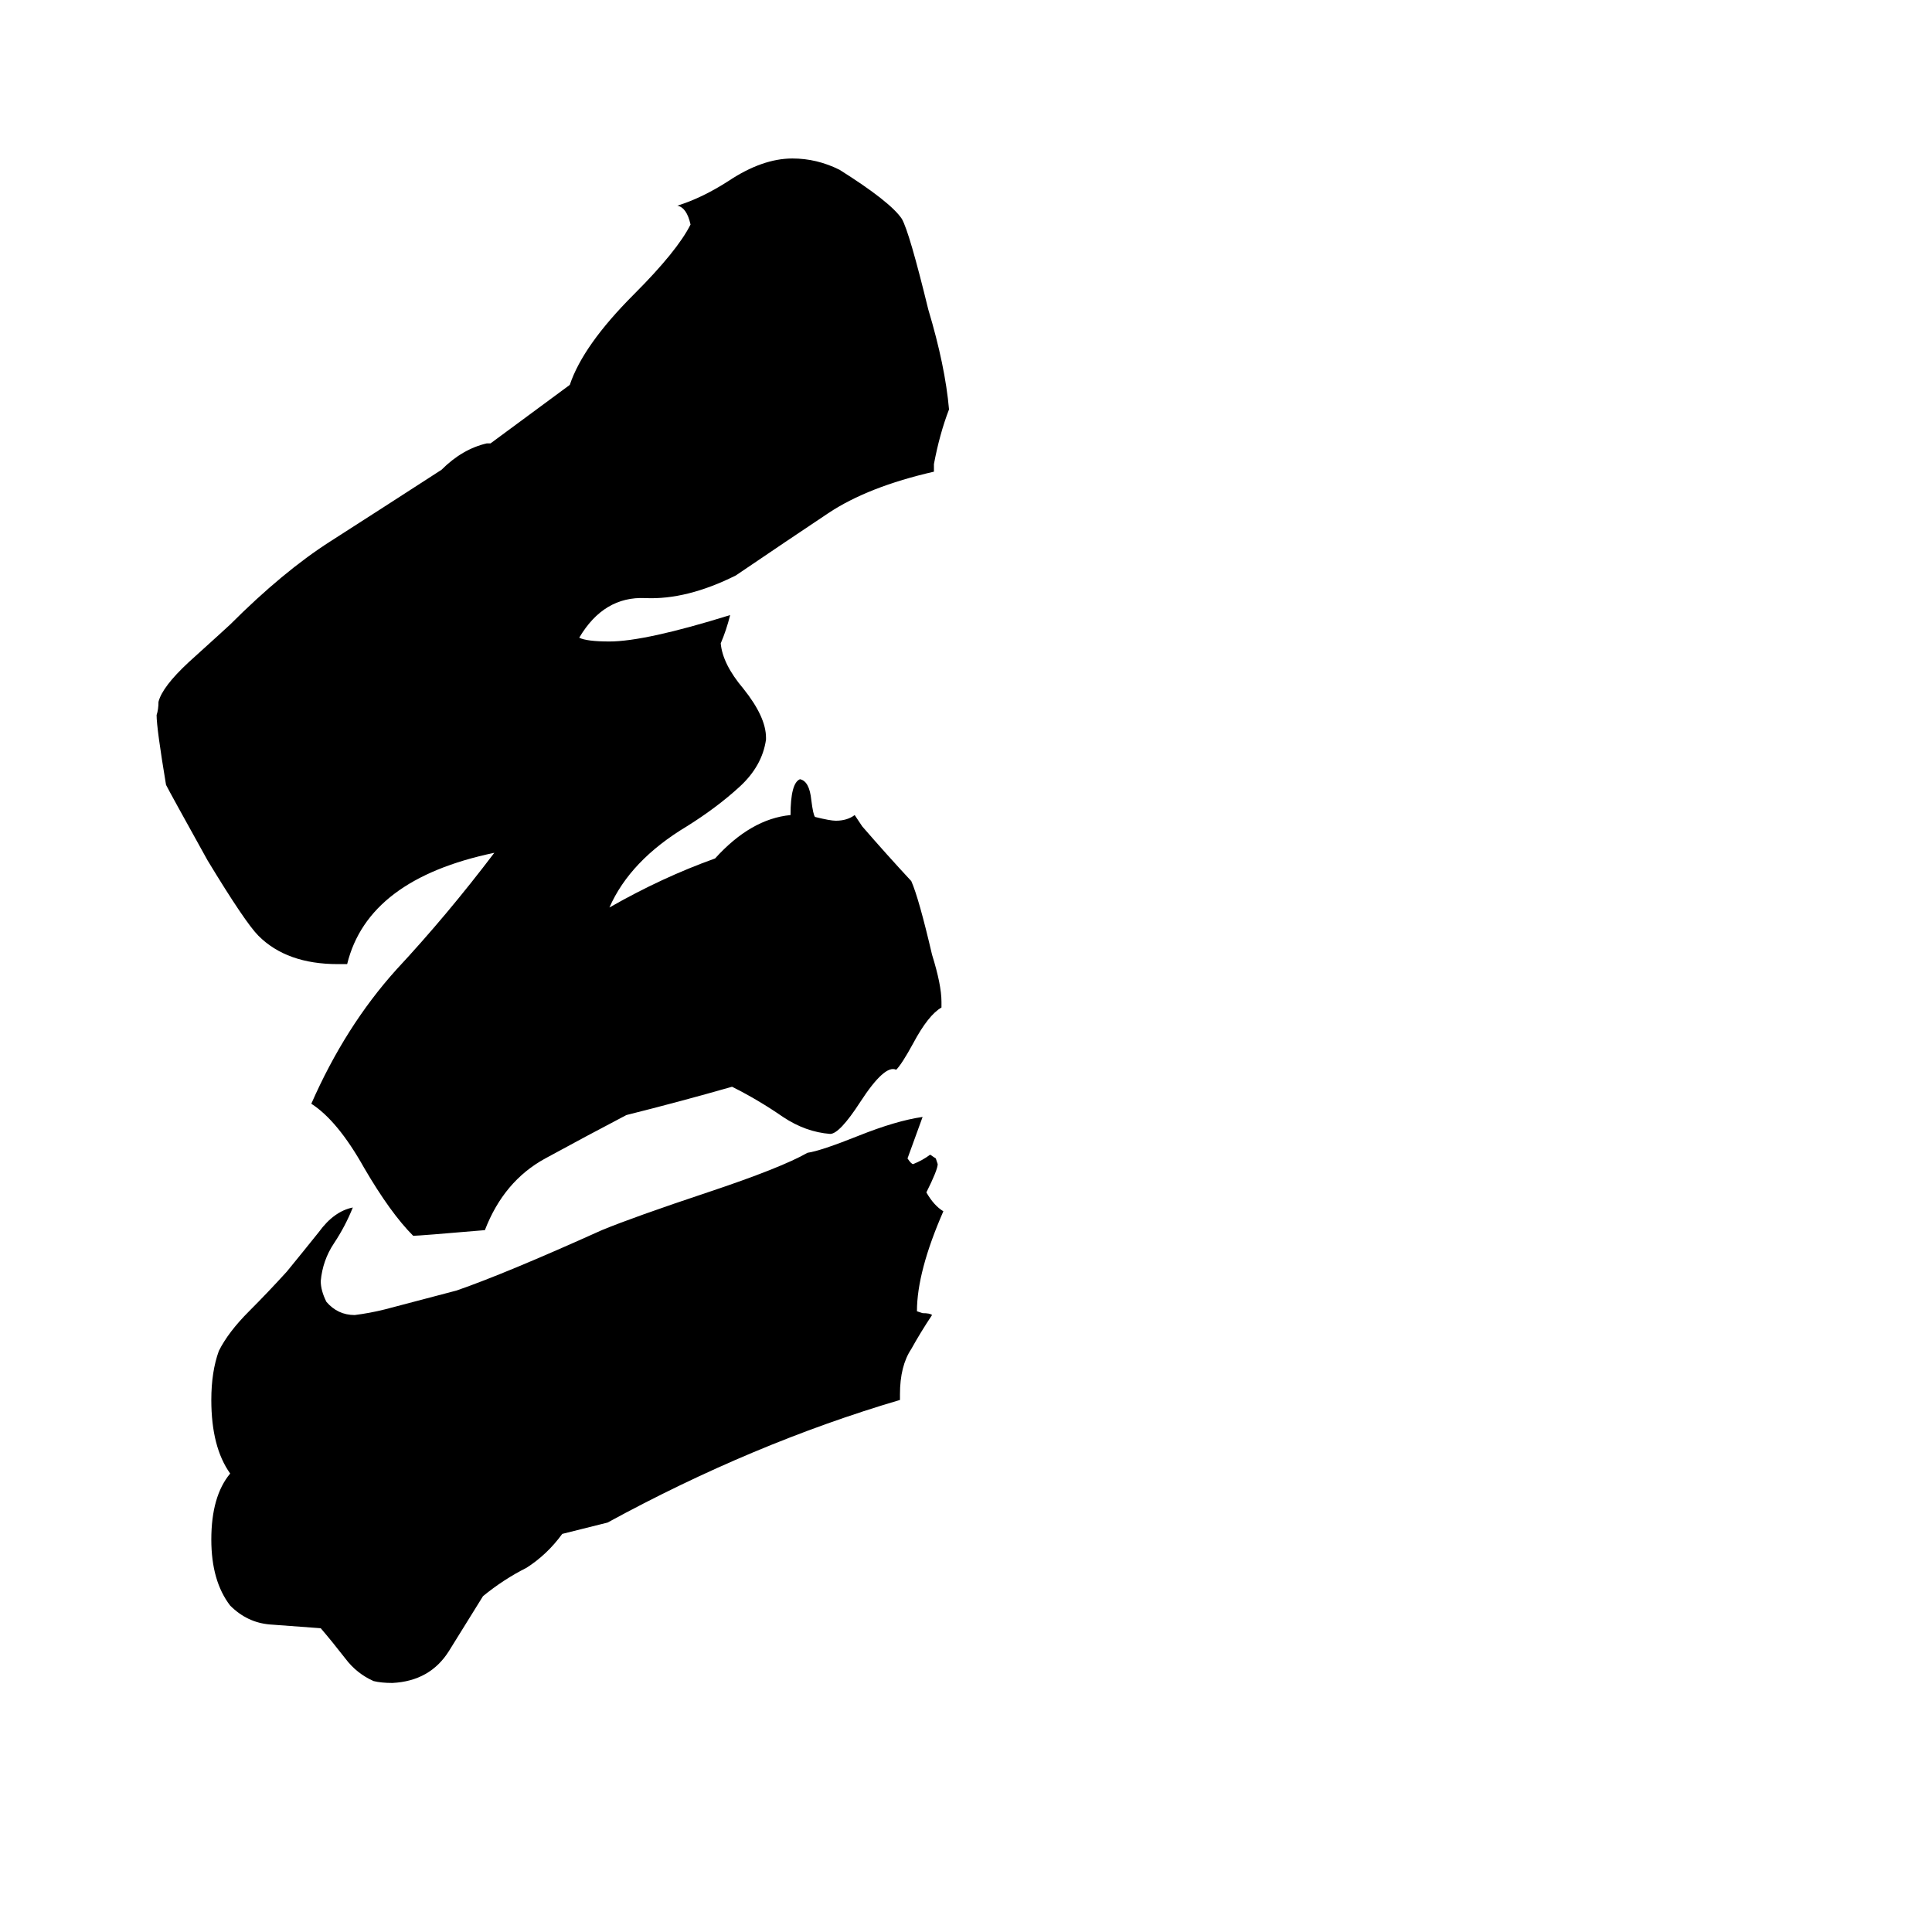 <svg xmlns="http://www.w3.org/2000/svg" viewBox="0 -800 1024 1024">
	<path fill="#000000" d="M298 13Q290 24 279 31Q267 37 256 46Q248 59 238 75Q228 91 208 92Q202 92 198 91Q189 87 183 79Q176 70 170 63Q156 62 143 61Q131 60 122 51Q112 38 112 16Q112 -7 122 -19Q112 -33 112 -58Q112 -73 116 -84Q121 -94 132 -105Q142 -115 152 -126Q161 -137 169 -147Q177 -158 187 -160Q183 -150 177 -141Q171 -132 170 -121Q170 -116 173 -110Q179 -103 188 -103Q196 -104 204 -106Q223 -111 242 -116Q268 -125 319 -148Q336 -155 375 -168Q414 -181 428 -189Q435 -190 455 -198Q475 -206 489 -208Q485 -197 481 -186Q483 -183 484 -183Q489 -185 493 -188L496 -186L497 -183Q497 -180 491 -168Q495 -161 500 -158Q486 -126 486 -105L489 -104Q493 -104 494 -103Q488 -94 483 -85Q477 -76 477 -61V-58Q399 -35 322 7ZM388 -224Q360 -216 332 -209Q311 -198 289 -186Q267 -174 257 -148Q222 -145 219 -145Q207 -157 193 -181Q179 -206 165 -215Q183 -256 210 -286Q237 -315 262 -348Q195 -334 184 -289H179Q152 -289 137 -304Q130 -311 110 -344Q90 -380 88 -384Q83 -414 83 -421Q84 -424 84 -428Q86 -436 100 -449Q121 -468 122 -469Q150 -497 175 -513Q200 -529 234 -551Q245 -562 258 -565H260L302 -596Q309 -617 336 -644Q359 -667 366 -681Q364 -690 359 -691Q372 -695 386 -704Q404 -716 420 -716Q433 -716 445 -710Q472 -693 478 -684Q482 -677 492 -636Q501 -606 503 -583Q498 -570 495 -554V-550Q460 -542 439 -528Q418 -514 390 -495Q364 -482 342 -483Q320 -484 307 -462Q311 -460 323 -460Q342 -460 387 -474Q385 -466 382 -459Q383 -448 394 -435Q406 -420 406 -409V-408Q404 -394 392 -383Q380 -372 364 -362Q334 -344 323 -319Q351 -335 379 -345Q398 -366 419 -368Q419 -385 424 -387Q429 -386 430 -376Q431 -368 432 -367Q440 -365 443 -365Q449 -365 453 -368L457 -362Q470 -347 483 -333Q487 -324 494 -294Q499 -278 499 -269V-266Q492 -262 484 -247Q478 -236 475 -233Q469 -236 456 -216Q445 -199 440 -199Q427 -200 415 -208Q402 -217 388 -224Z"/>
</svg>